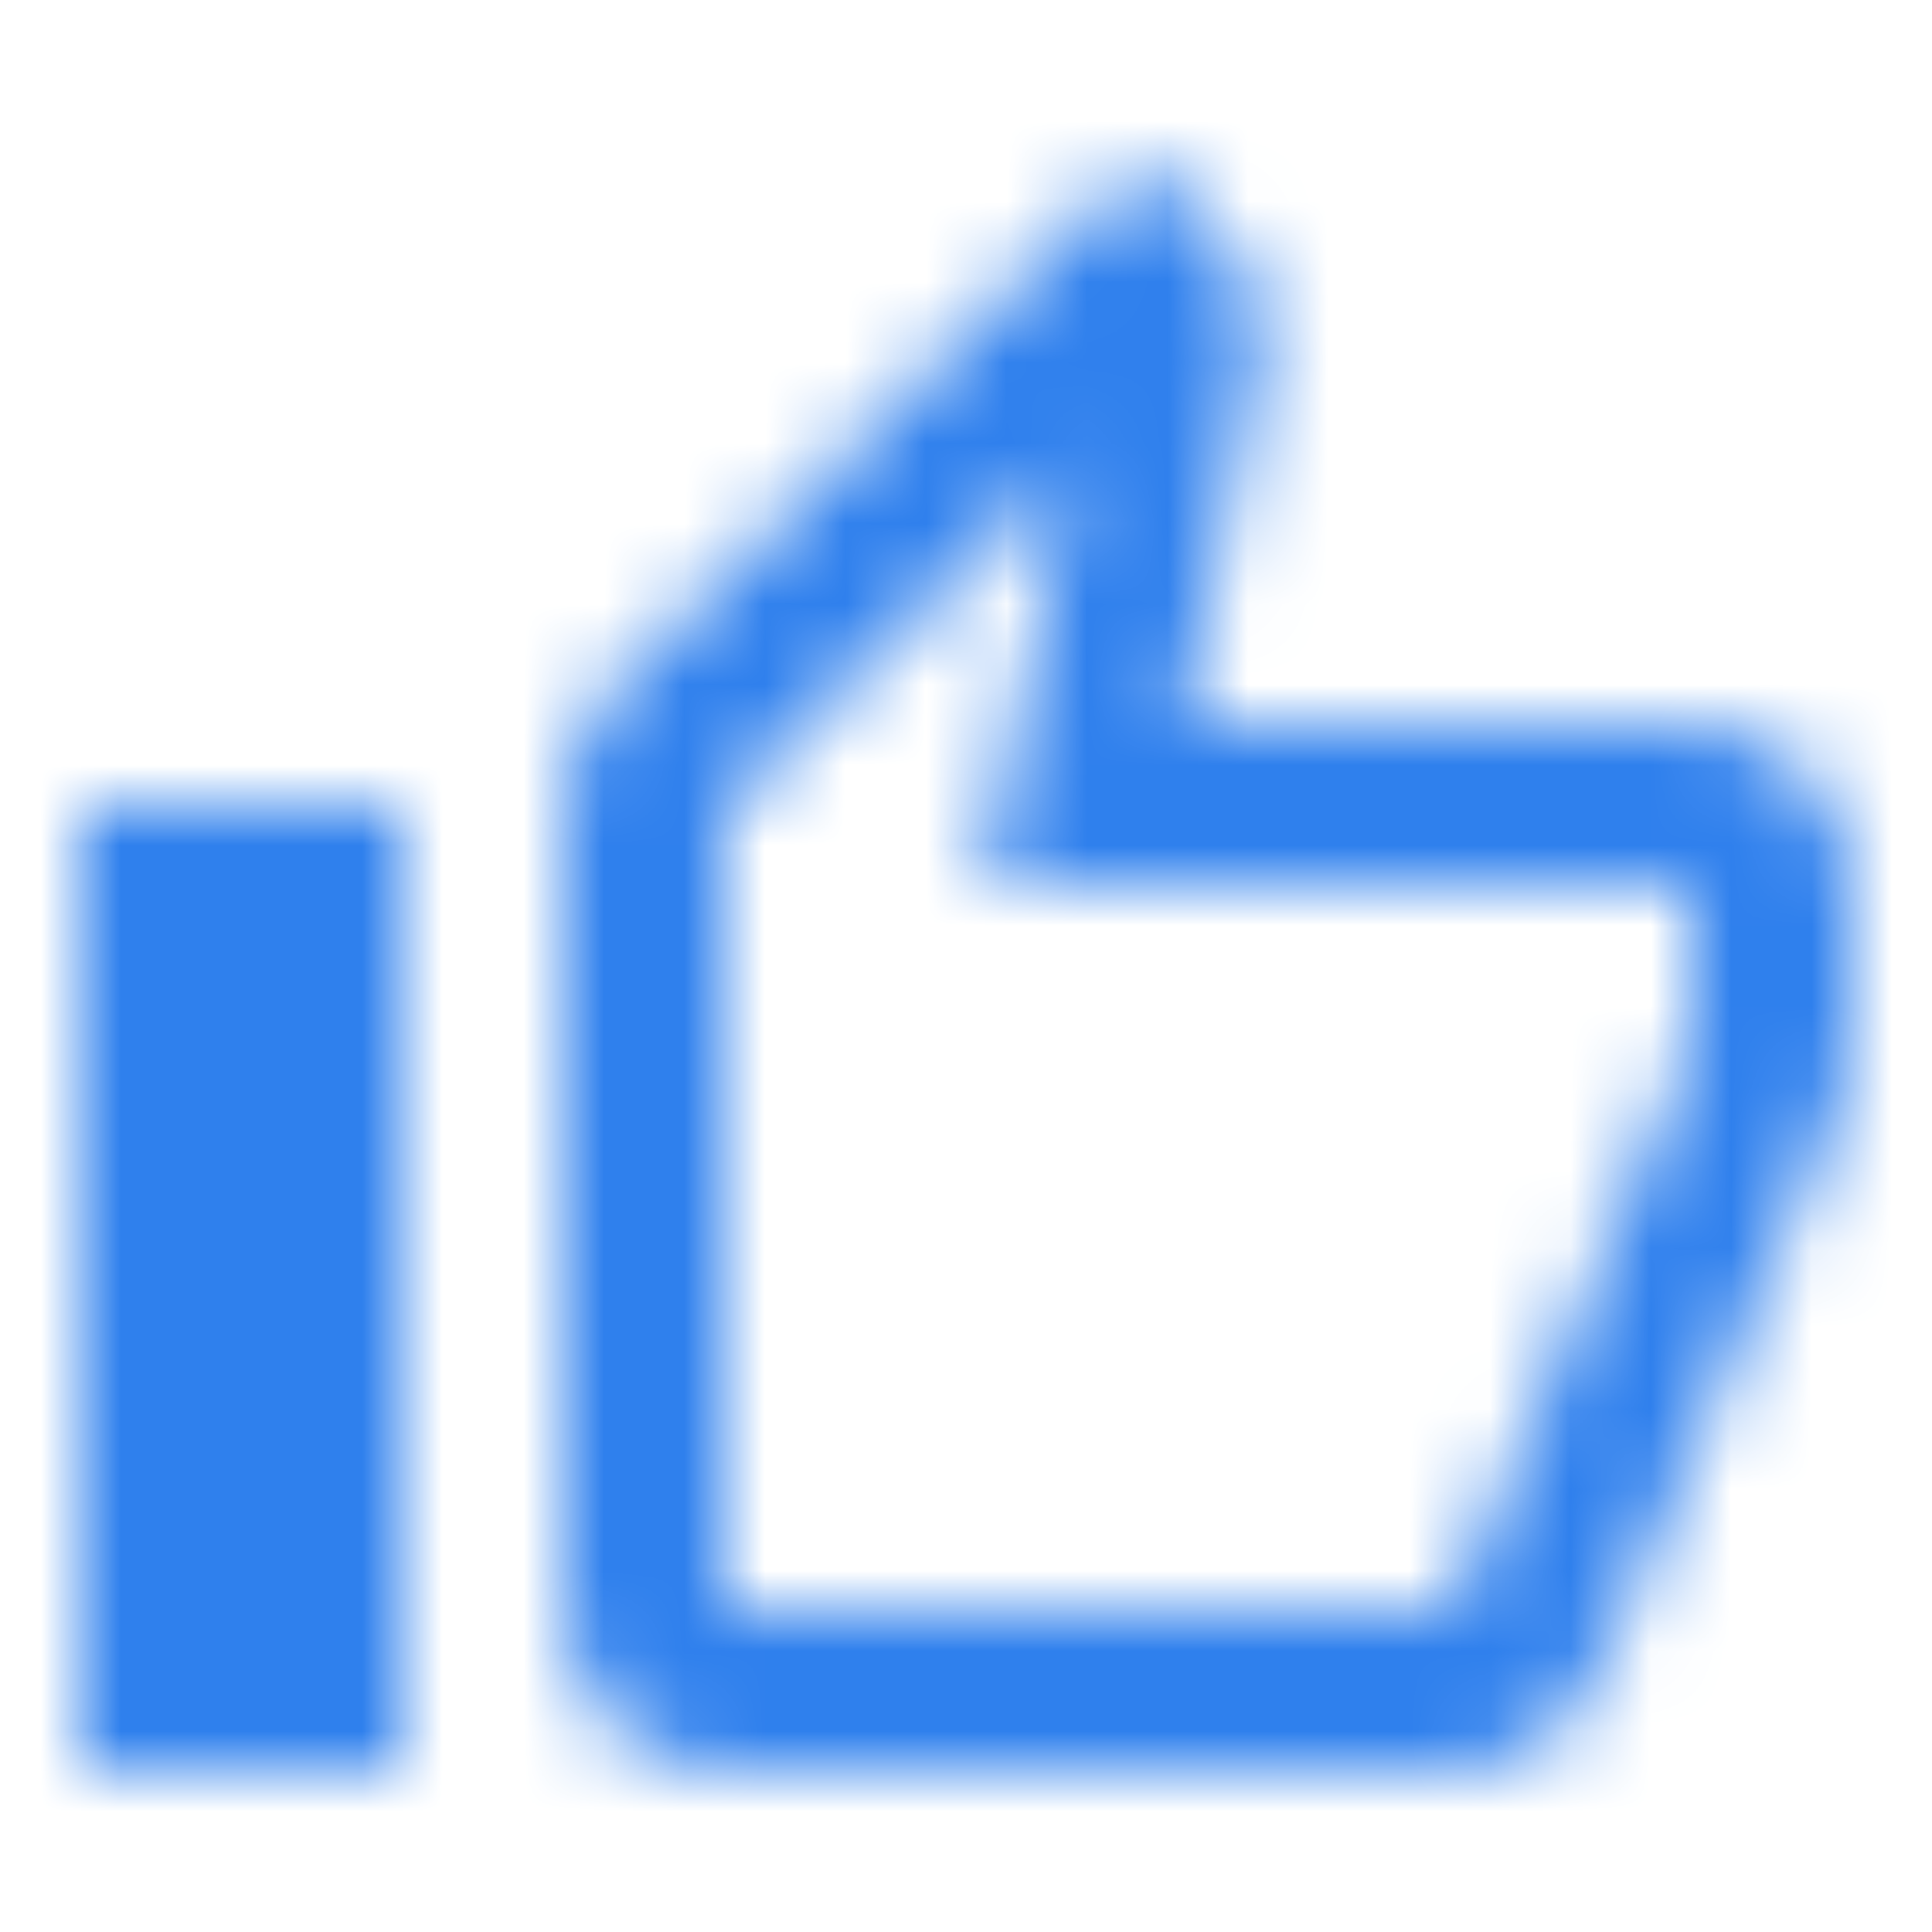 <svg width="24" height="24" viewBox="0 0 24 24" fill="none" xmlns="http://www.w3.org/2000/svg">
<mask id="mask0_1004_194" style="mask-type:alpha" maskUnits="userSpaceOnUse" x="1" y="2" width="22" height="20">
<path d="M5 10V22H1V10H5ZM9 22C8.47 22 7.961 21.789 7.586 21.414C7.211 21.039 7 20.53 7 20V10C7 9.45 7.22 8.95 7.59 8.59L14.17 2L15.23 3.06C15.5 3.33 15.67 3.7 15.67 4.11L15.64 4.43L14.69 9H21C22.11 9 23 9.9 23 11V13C23 13.26 22.95 13.5 22.86 13.73L19.84 20.78C19.54 21.5 18.83 22 18 22H9ZM9 20H18.03L21 13V11H12.21L13.34 5.68L9 10.03V20Z" fill="#5F5F5F"/>
</mask>
<g mask="url(#mask0_1004_194)">
<rect width="24" height="24" fill="#2F80ED"/>
</g>
</svg>
